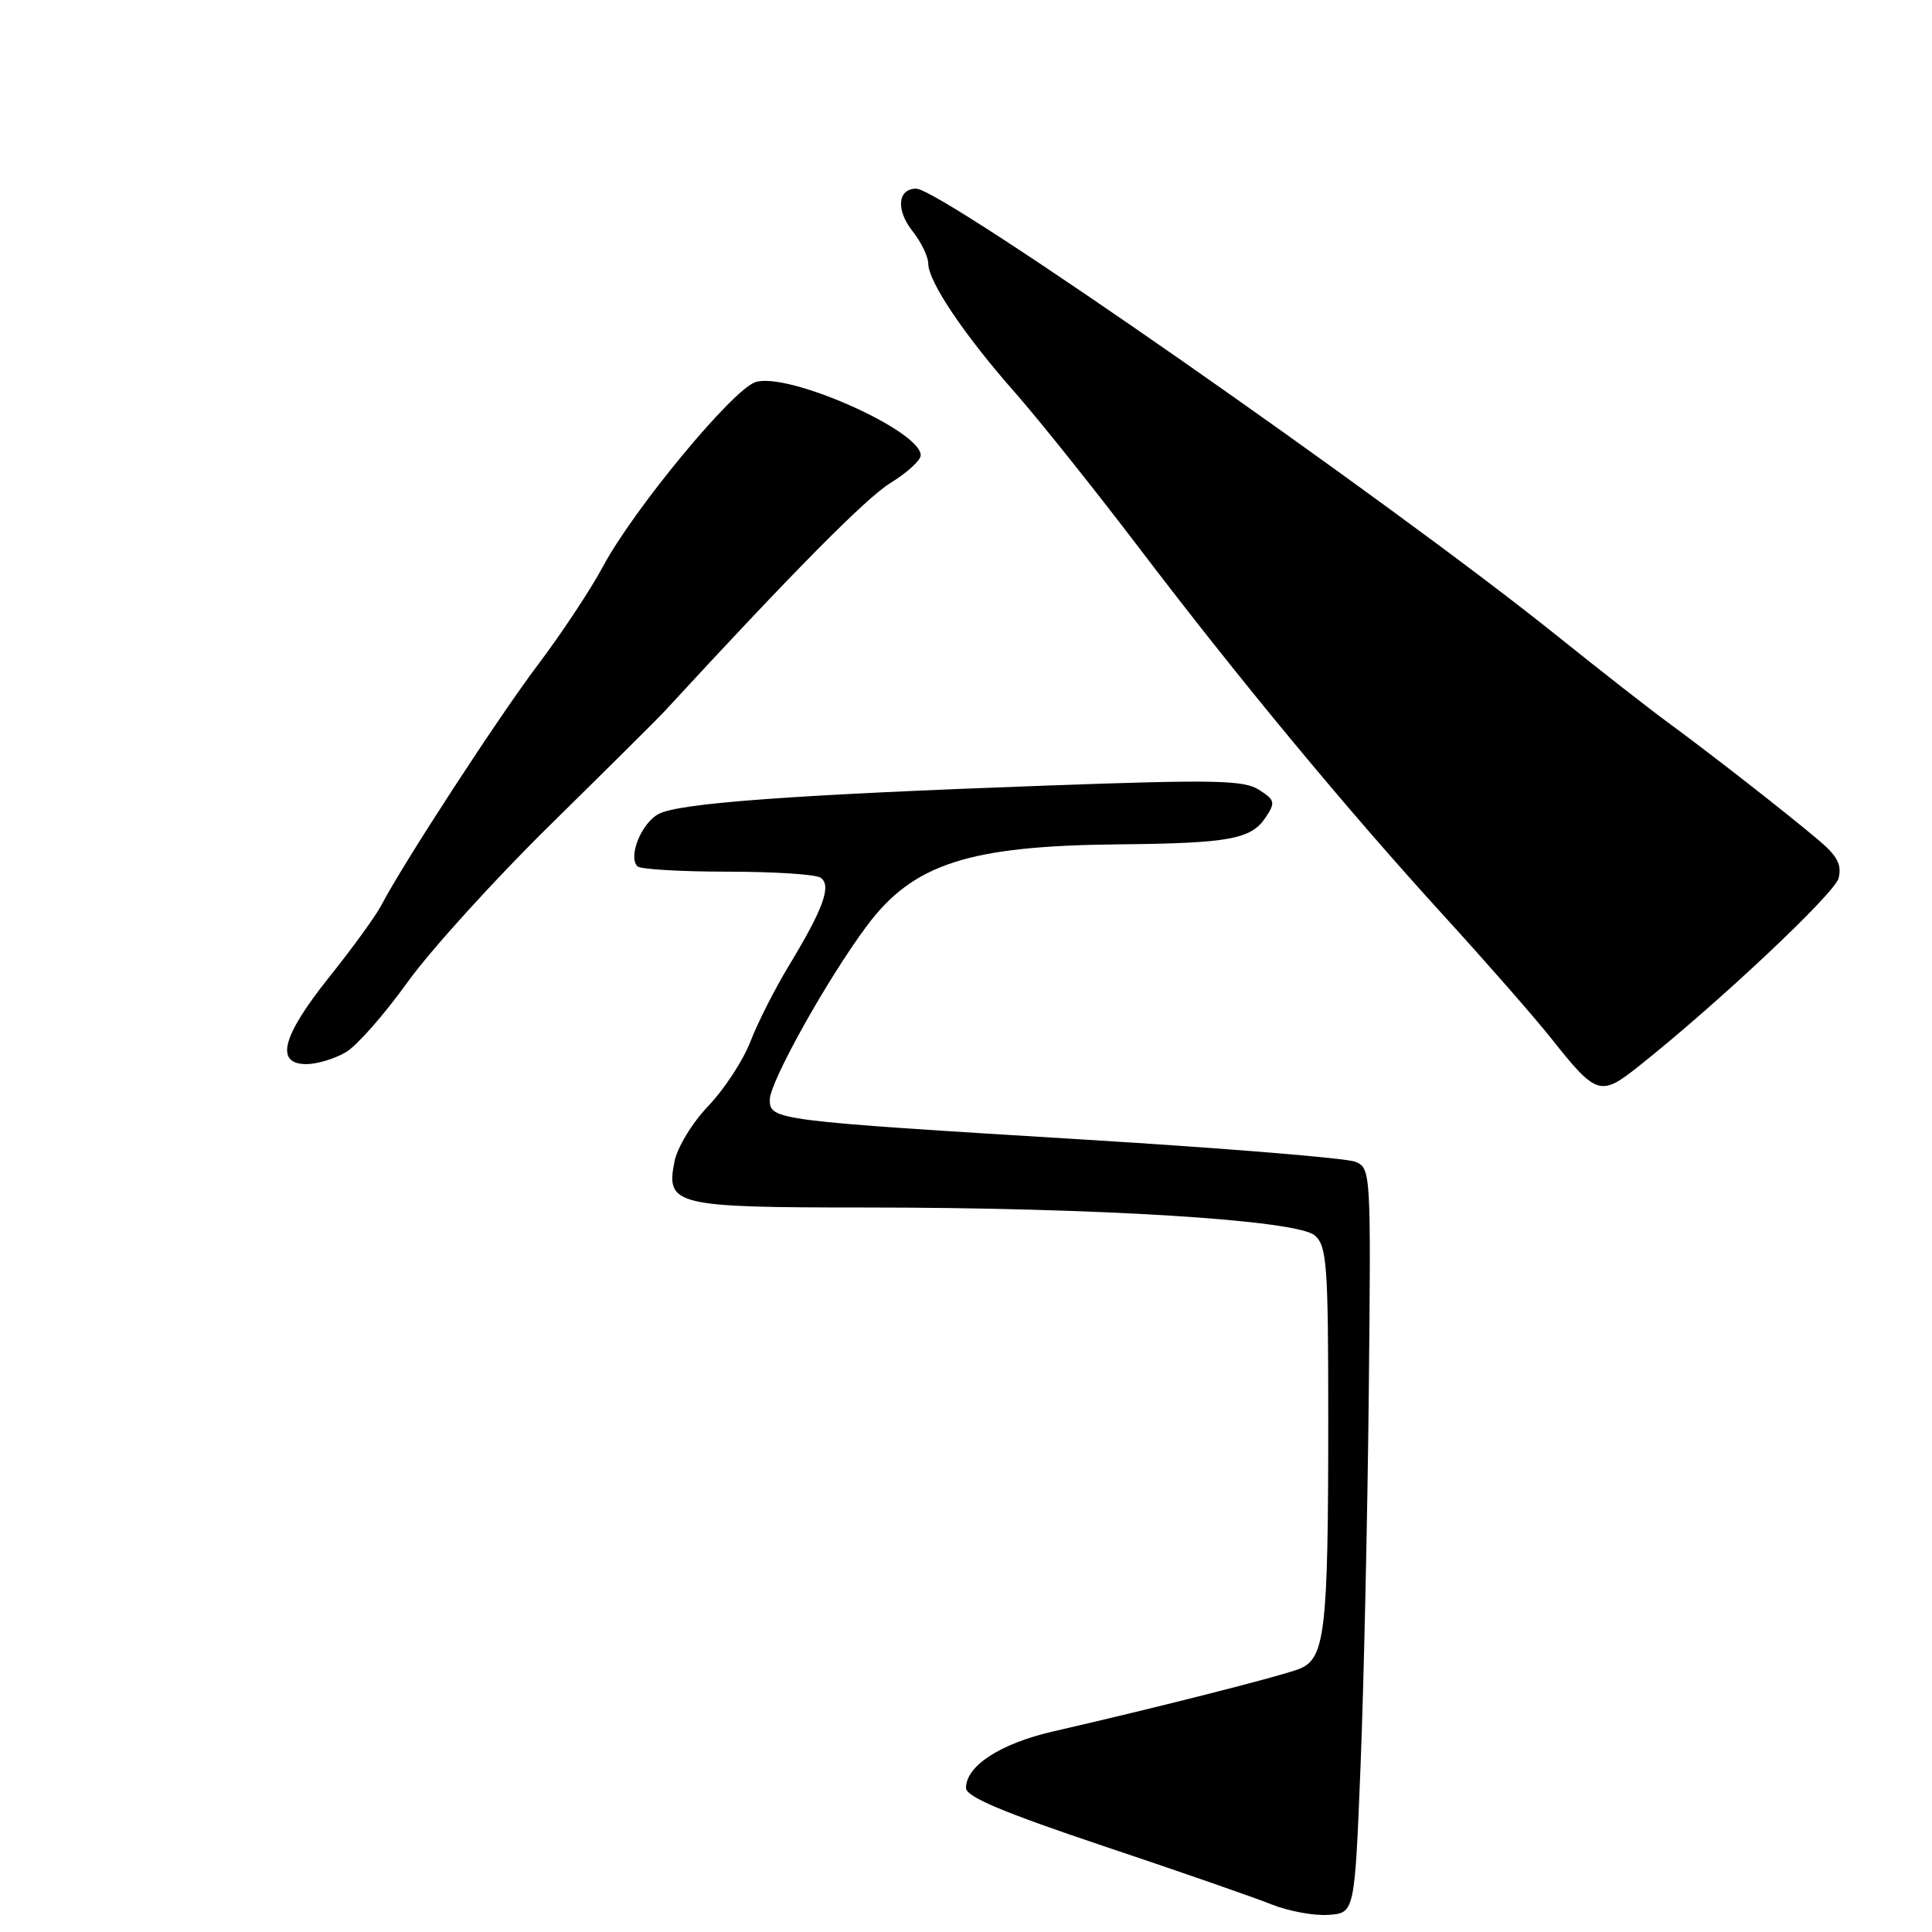 <?xml version="1.0" encoding="UTF-8" standalone="no"?>
<!DOCTYPE svg PUBLIC "-//W3C//DTD SVG 1.1//EN" "http://www.w3.org/Graphics/SVG/1.1/DTD/svg11.dtd" >
<svg xmlns="http://www.w3.org/2000/svg" xmlns:xlink="http://www.w3.org/1999/xlink" version="1.1" viewBox="0 0 256 256">
 <g >
 <path fill="currentColor"
d=" M 180.28 234.00 C 180.71 223.28 181.20 201.07 181.37 184.65 C 181.67 155.19 181.65 154.80 179.59 153.94 C 178.44 153.46 162.20 152.13 143.50 150.99 C 102.68 148.50 102.00 148.41 102.00 145.72 C 102.00 143.36 109.66 129.65 114.88 122.66 C 121.02 114.44 128.36 112.07 148.30 111.88 C 162.85 111.74 165.80 111.20 167.70 108.32 C 169.02 106.33 168.95 106.01 166.82 104.65 C 164.82 103.37 160.99 103.29 139.00 104.08 C 105.05 105.31 89.97 106.41 87.26 107.86 C 84.98 109.08 83.19 113.53 84.47 114.80 C 84.86 115.18 90.20 115.50 96.34 115.50 C 102.48 115.50 108.05 115.85 108.71 116.29 C 110.24 117.28 109.13 120.37 104.53 127.96 C 102.68 131.01 100.39 135.53 99.44 138.00 C 98.49 140.47 95.99 144.31 93.88 146.52 C 91.73 148.76 89.75 152.02 89.37 153.92 C 88.21 159.71 89.42 160.00 114.58 160.00 C 145.51 160.00 171.95 161.65 174.24 163.72 C 175.82 165.15 176.00 167.62 176.00 188.02 C 176.00 216.37 175.59 219.82 172.10 221.16 C 169.55 222.14 153.25 226.28 139.56 229.42 C 132.53 231.04 128.00 233.98 128.00 236.92 C 128.00 238.08 132.90 240.14 146.25 244.62 C 156.29 247.98 166.30 251.46 168.50 252.35 C 170.70 253.23 174.07 253.86 176.00 253.73 C 179.50 253.50 179.50 253.50 180.28 234.00 Z  M 217.18 141.25 C 227.71 132.88 243.12 118.38 243.62 116.37 C 244.07 114.57 243.46 113.41 240.91 111.27 C 236.55 107.59 226.58 99.82 221.05 95.76 C 218.60 93.97 211.93 88.75 206.21 84.16 C 183.78 66.16 124.78 25.00 121.40 25.00 C 118.94 25.00 118.69 27.80 120.90 30.61 C 122.06 32.07 123.00 34.02 123.00 34.94 C 123.00 37.30 127.78 44.41 134.48 52.00 C 137.63 55.58 145.00 64.80 150.86 72.50 C 164.23 90.09 178.52 107.33 191.46 121.50 C 196.98 127.55 203.28 134.75 205.47 137.50 C 211.56 145.18 212.05 145.33 217.18 141.25 Z  M 45.85 139.41 C 47.31 138.54 50.97 134.37 53.99 130.16 C 57.01 125.95 65.56 116.52 72.99 109.22 C 80.42 101.91 87.17 95.21 88.00 94.31 C 105.05 75.80 114.71 66.03 117.97 64.01 C 120.19 62.65 122.00 60.99 122.00 60.33 C 122.00 57.03 104.22 49.18 100.06 50.65 C 96.98 51.73 83.96 67.49 79.91 75.04 C 78.28 78.09 74.41 83.94 71.31 88.04 C 66.03 95.04 53.39 114.45 50.50 120.00 C 49.78 121.38 46.68 125.65 43.60 129.50 C 37.36 137.31 36.40 141.00 40.60 141.00 C 42.02 141.00 44.39 140.28 45.85 139.41 Z "/>
</g>
</svg>